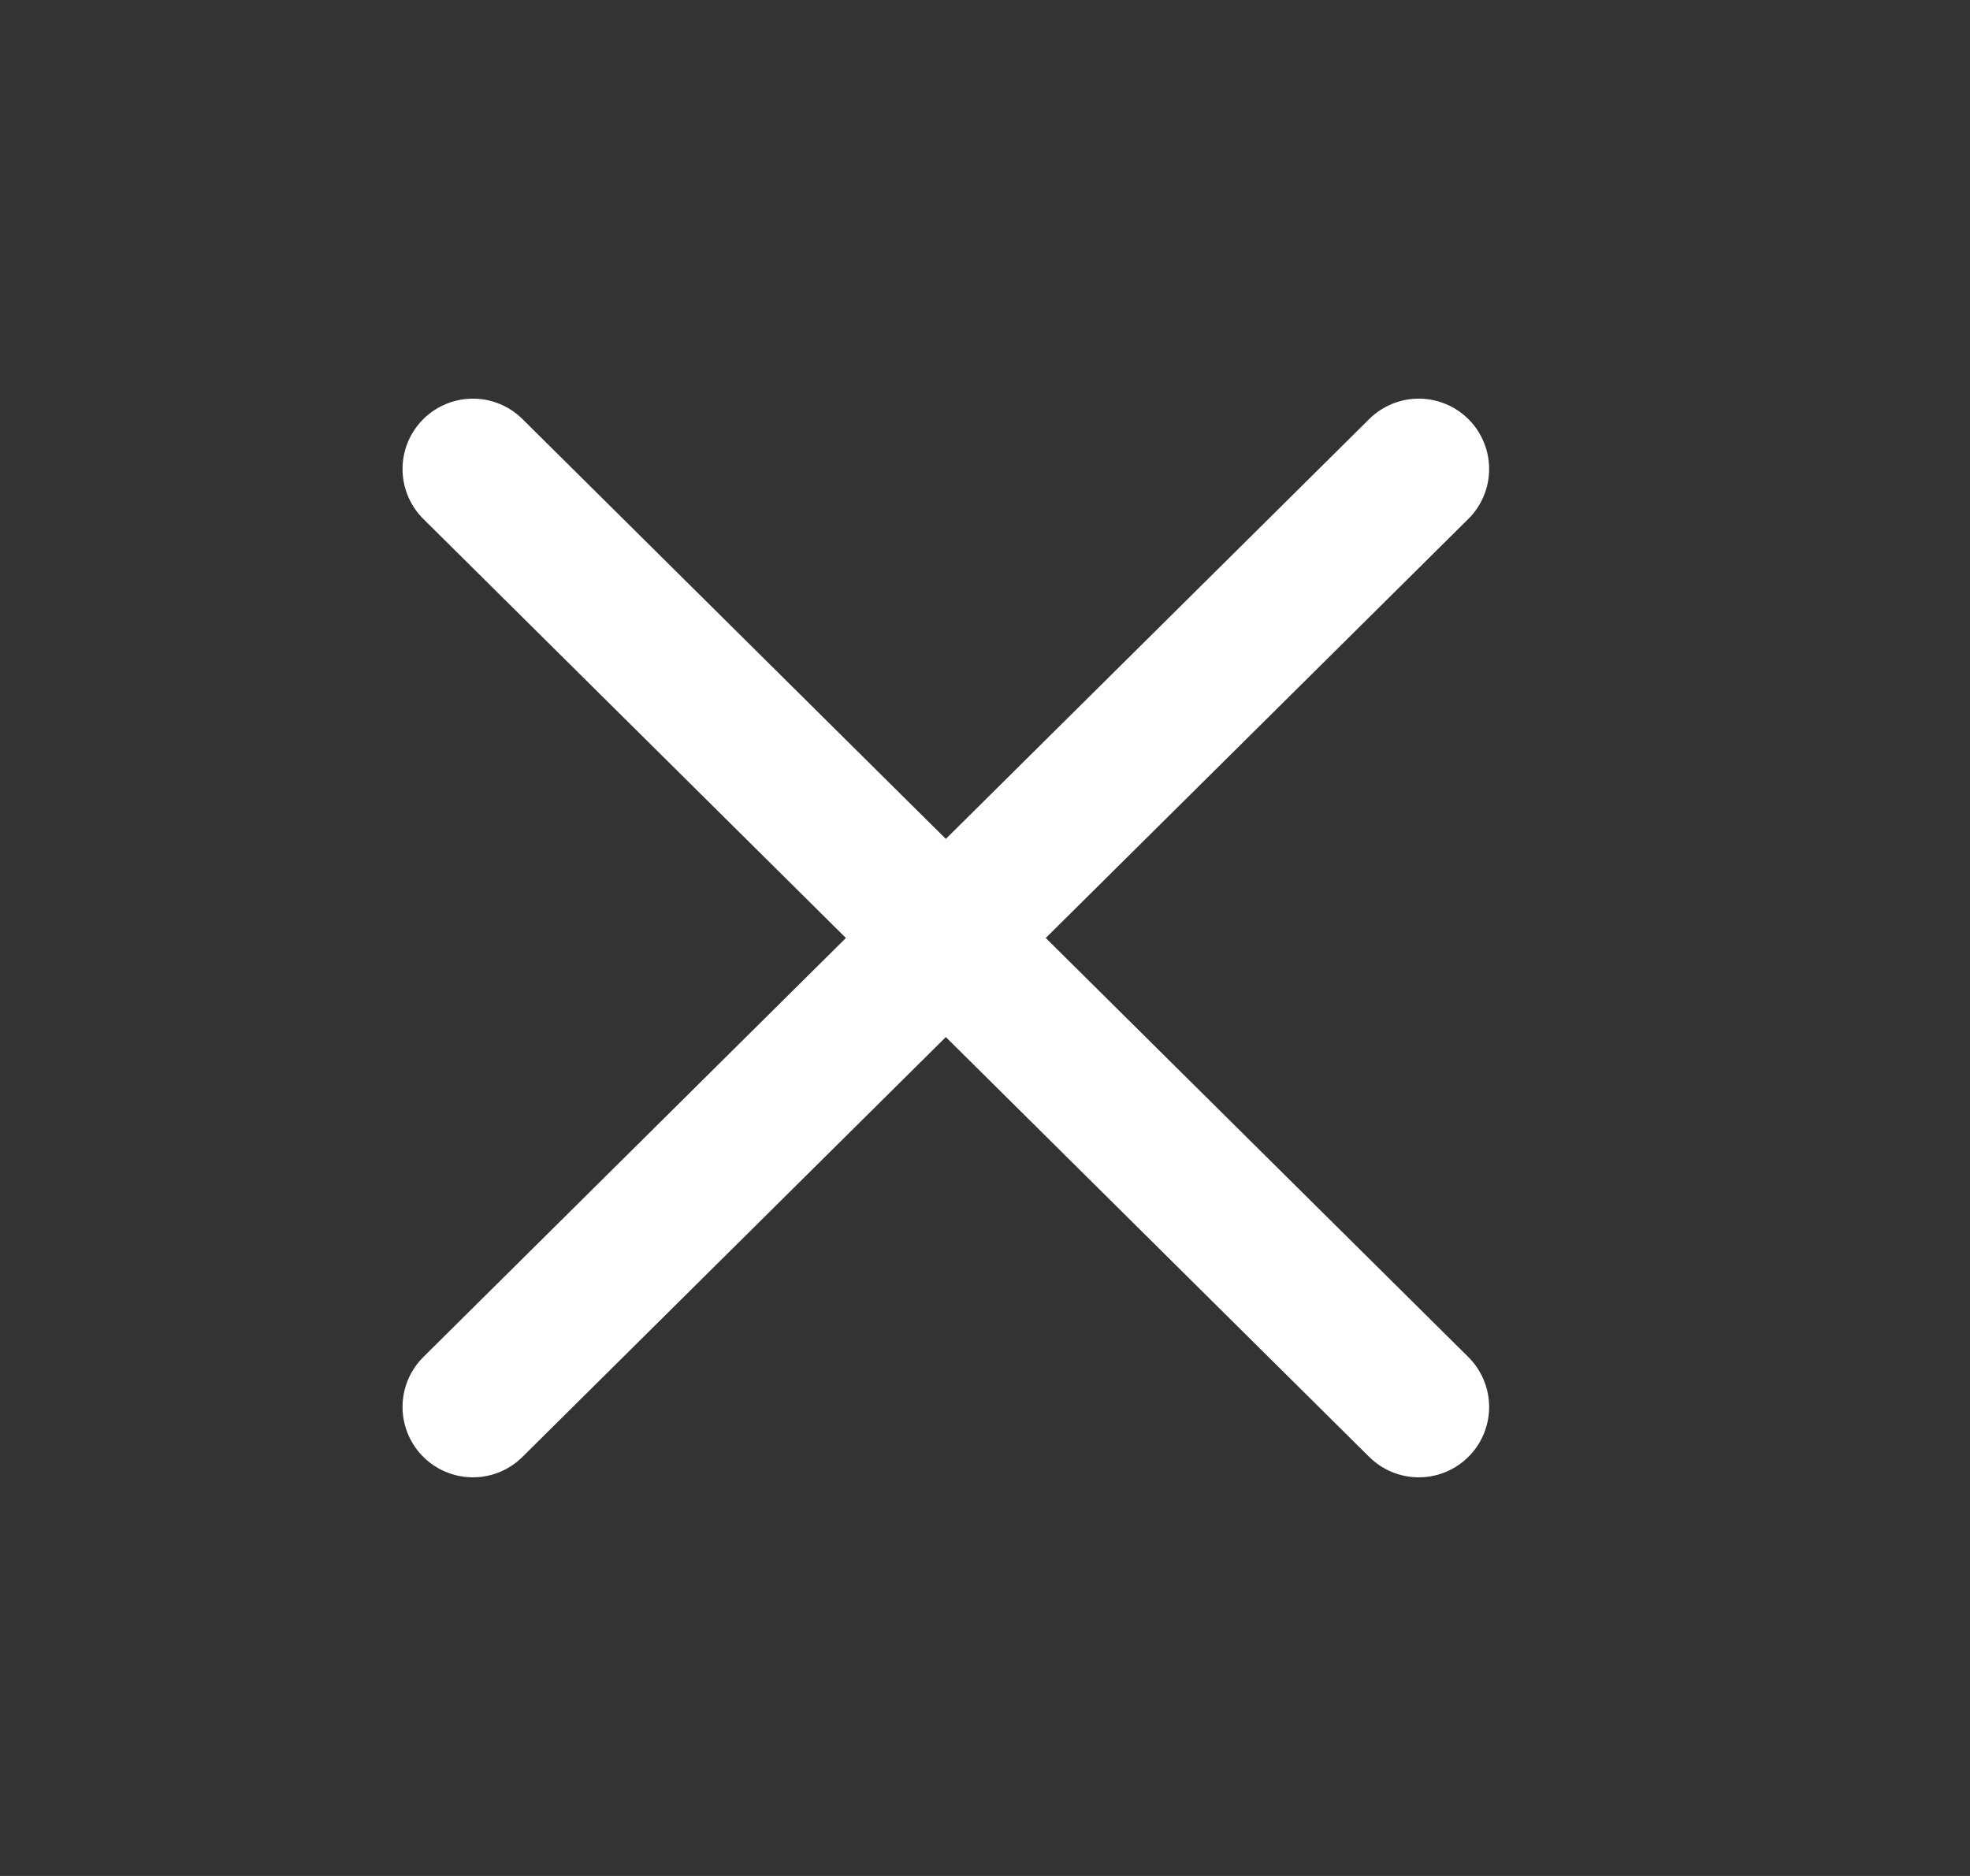 <svg width="21" height="20" viewBox="0 0 21 20" fill="none" xmlns="http://www.w3.org/2000/svg">
<rect x="0" y="0" width="21" height="20" fill="#333333" stroke="none"/>
<path d="M5.041 5L15.124 15M15.124 5L5.041 15" stroke="white" stroke-width="1.5" stroke-linecap="round" stroke-linejoin="round"/>
</svg>
